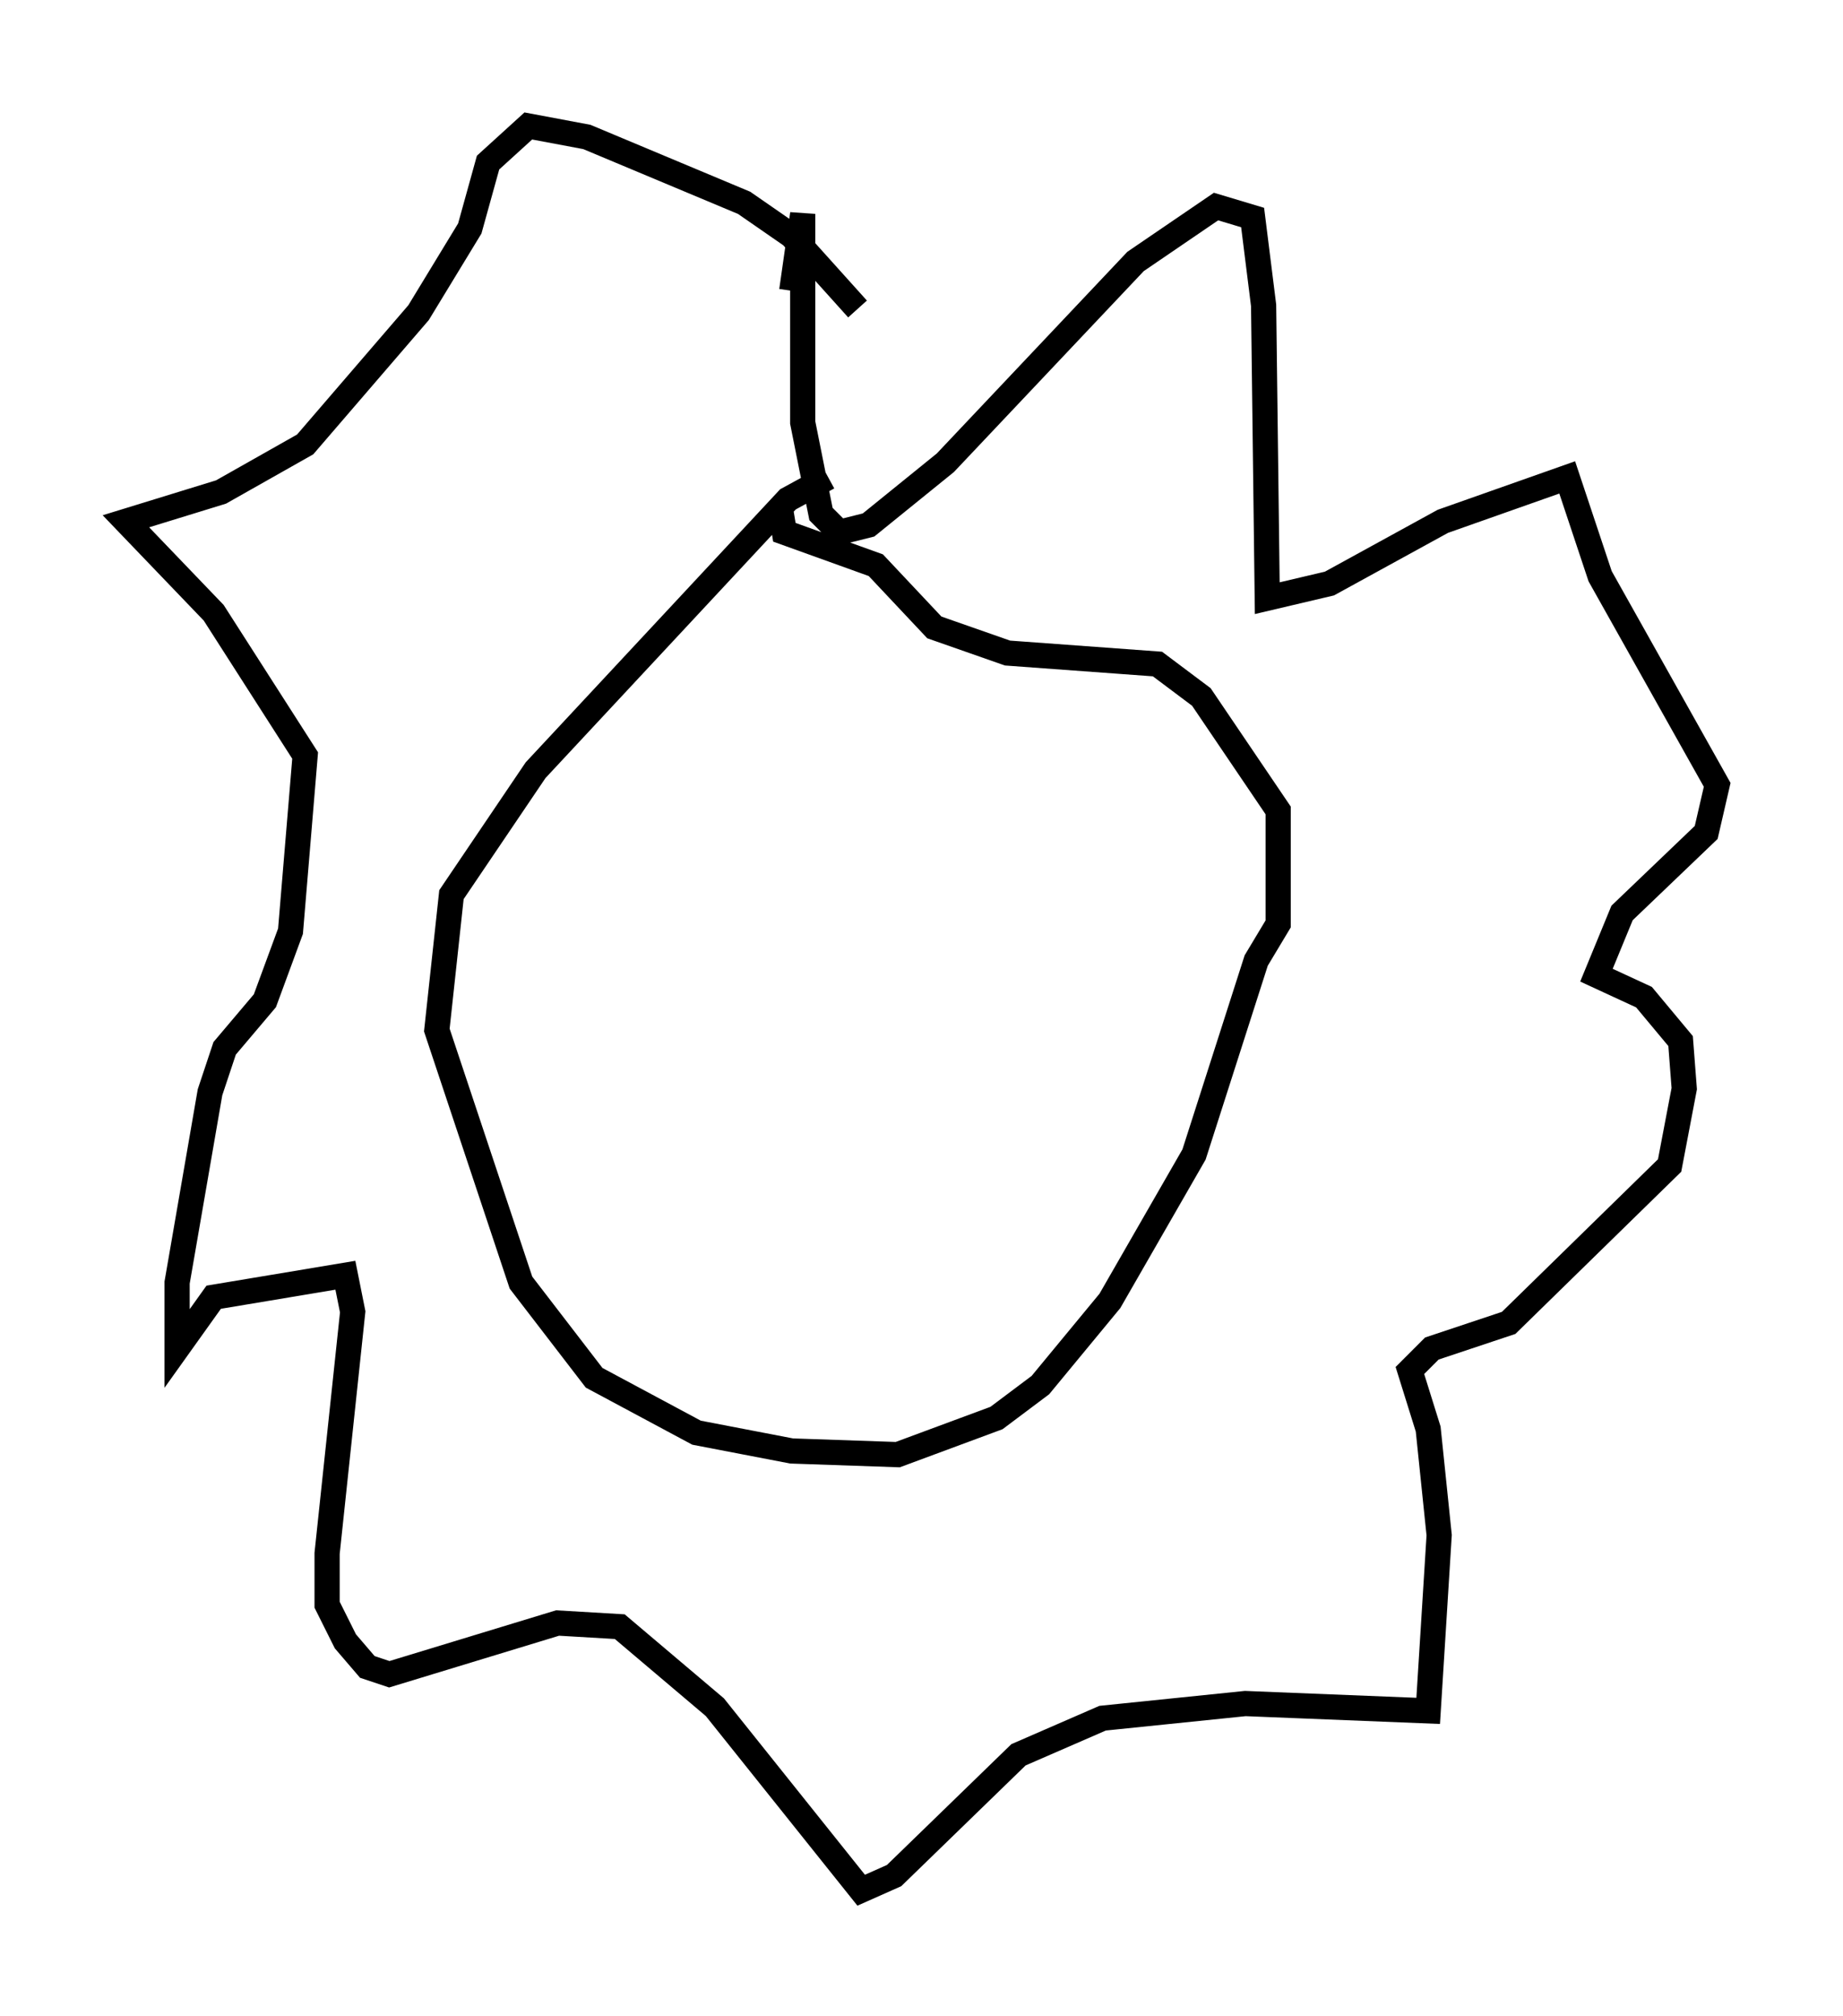 <?xml version="1.0" encoding="utf-8" ?>
<svg baseProfile="full" height="80.011" version="1.1" width="73.184" xmlns="http://www.w3.org/2000/svg" xmlns:ev="http://www.w3.org/2001/xml-events" xmlns:xlink="http://www.w3.org/1999/xlink"><defs /><rect fill="white" height="80.011" width="73.184" x="0" y="0" /><path d="M33.905, 18.944 m-1.017, 0.0 l-1.598, 0.872 -10.022, 10.749 l-3.341, 4.939 -0.581, 5.374 l3.341, 10.022 2.905, 3.777 l4.067, 2.179 3.777, 0.726 l4.212, 0.145 3.922, -1.453 l1.743, -1.307 2.76, -3.341 l3.341, -5.81 2.469, -7.698 l0.872, -1.453 0.0, -4.503 l-3.05, -4.503 -1.743, -1.307 l-5.955, -0.436 -2.905, -1.017 l-2.324, -2.469 -3.631, -1.307 l-0.145, -0.872 m3.05, -7.989 l-2.615, -2.905 -1.888, -1.307 l-6.246, -2.615 -2.324, -0.436 l-1.598, 1.453 -0.726, 2.615 l-2.034, 3.341 -4.503, 5.229 l-3.341, 1.888 -3.777, 1.162 l3.486, 3.631 3.631, 5.665 l-0.581, 6.972 -1.017, 2.76 l-1.598, 1.888 -0.581, 1.743 l-1.307, 7.553 0.0, 2.615 l1.453, -2.034 5.229, -0.872 l0.291, 1.453 -1.017, 9.587 l0.0, 2.034 0.726, 1.453 l0.872, 1.017 0.872, 0.291 l6.682, -2.034 2.469, 0.145 l3.777, 3.196 5.81, 7.263 l1.307, -0.581 4.939, -4.793 l3.341, -1.453 5.665, -0.581 l7.263, 0.291 0.436, -6.972 l-0.436, -4.212 -0.726, -2.324 l0.872, -0.872 3.05, -1.017 l6.391, -6.246 0.581, -3.05 l-0.145, -1.888 -1.453, -1.743 l-1.888, -0.872 1.017, -2.469 l3.341, -3.196 0.436, -1.888 l-4.648, -8.279 -1.307, -3.922 l-4.939, 1.743 -4.503, 2.469 l-2.469, 0.581 -0.145, -11.62 l-0.436, -3.486 -1.453, -0.436 l-3.196, 2.179 -7.553, 7.989 l-3.05, 2.469 -1.162, 0.291 l-0.726, -0.726 -0.726, -3.631 l0.0, -8.279 -0.436, 3.05 " fill="none" stroke="black" stroke-width="1" /></svg>